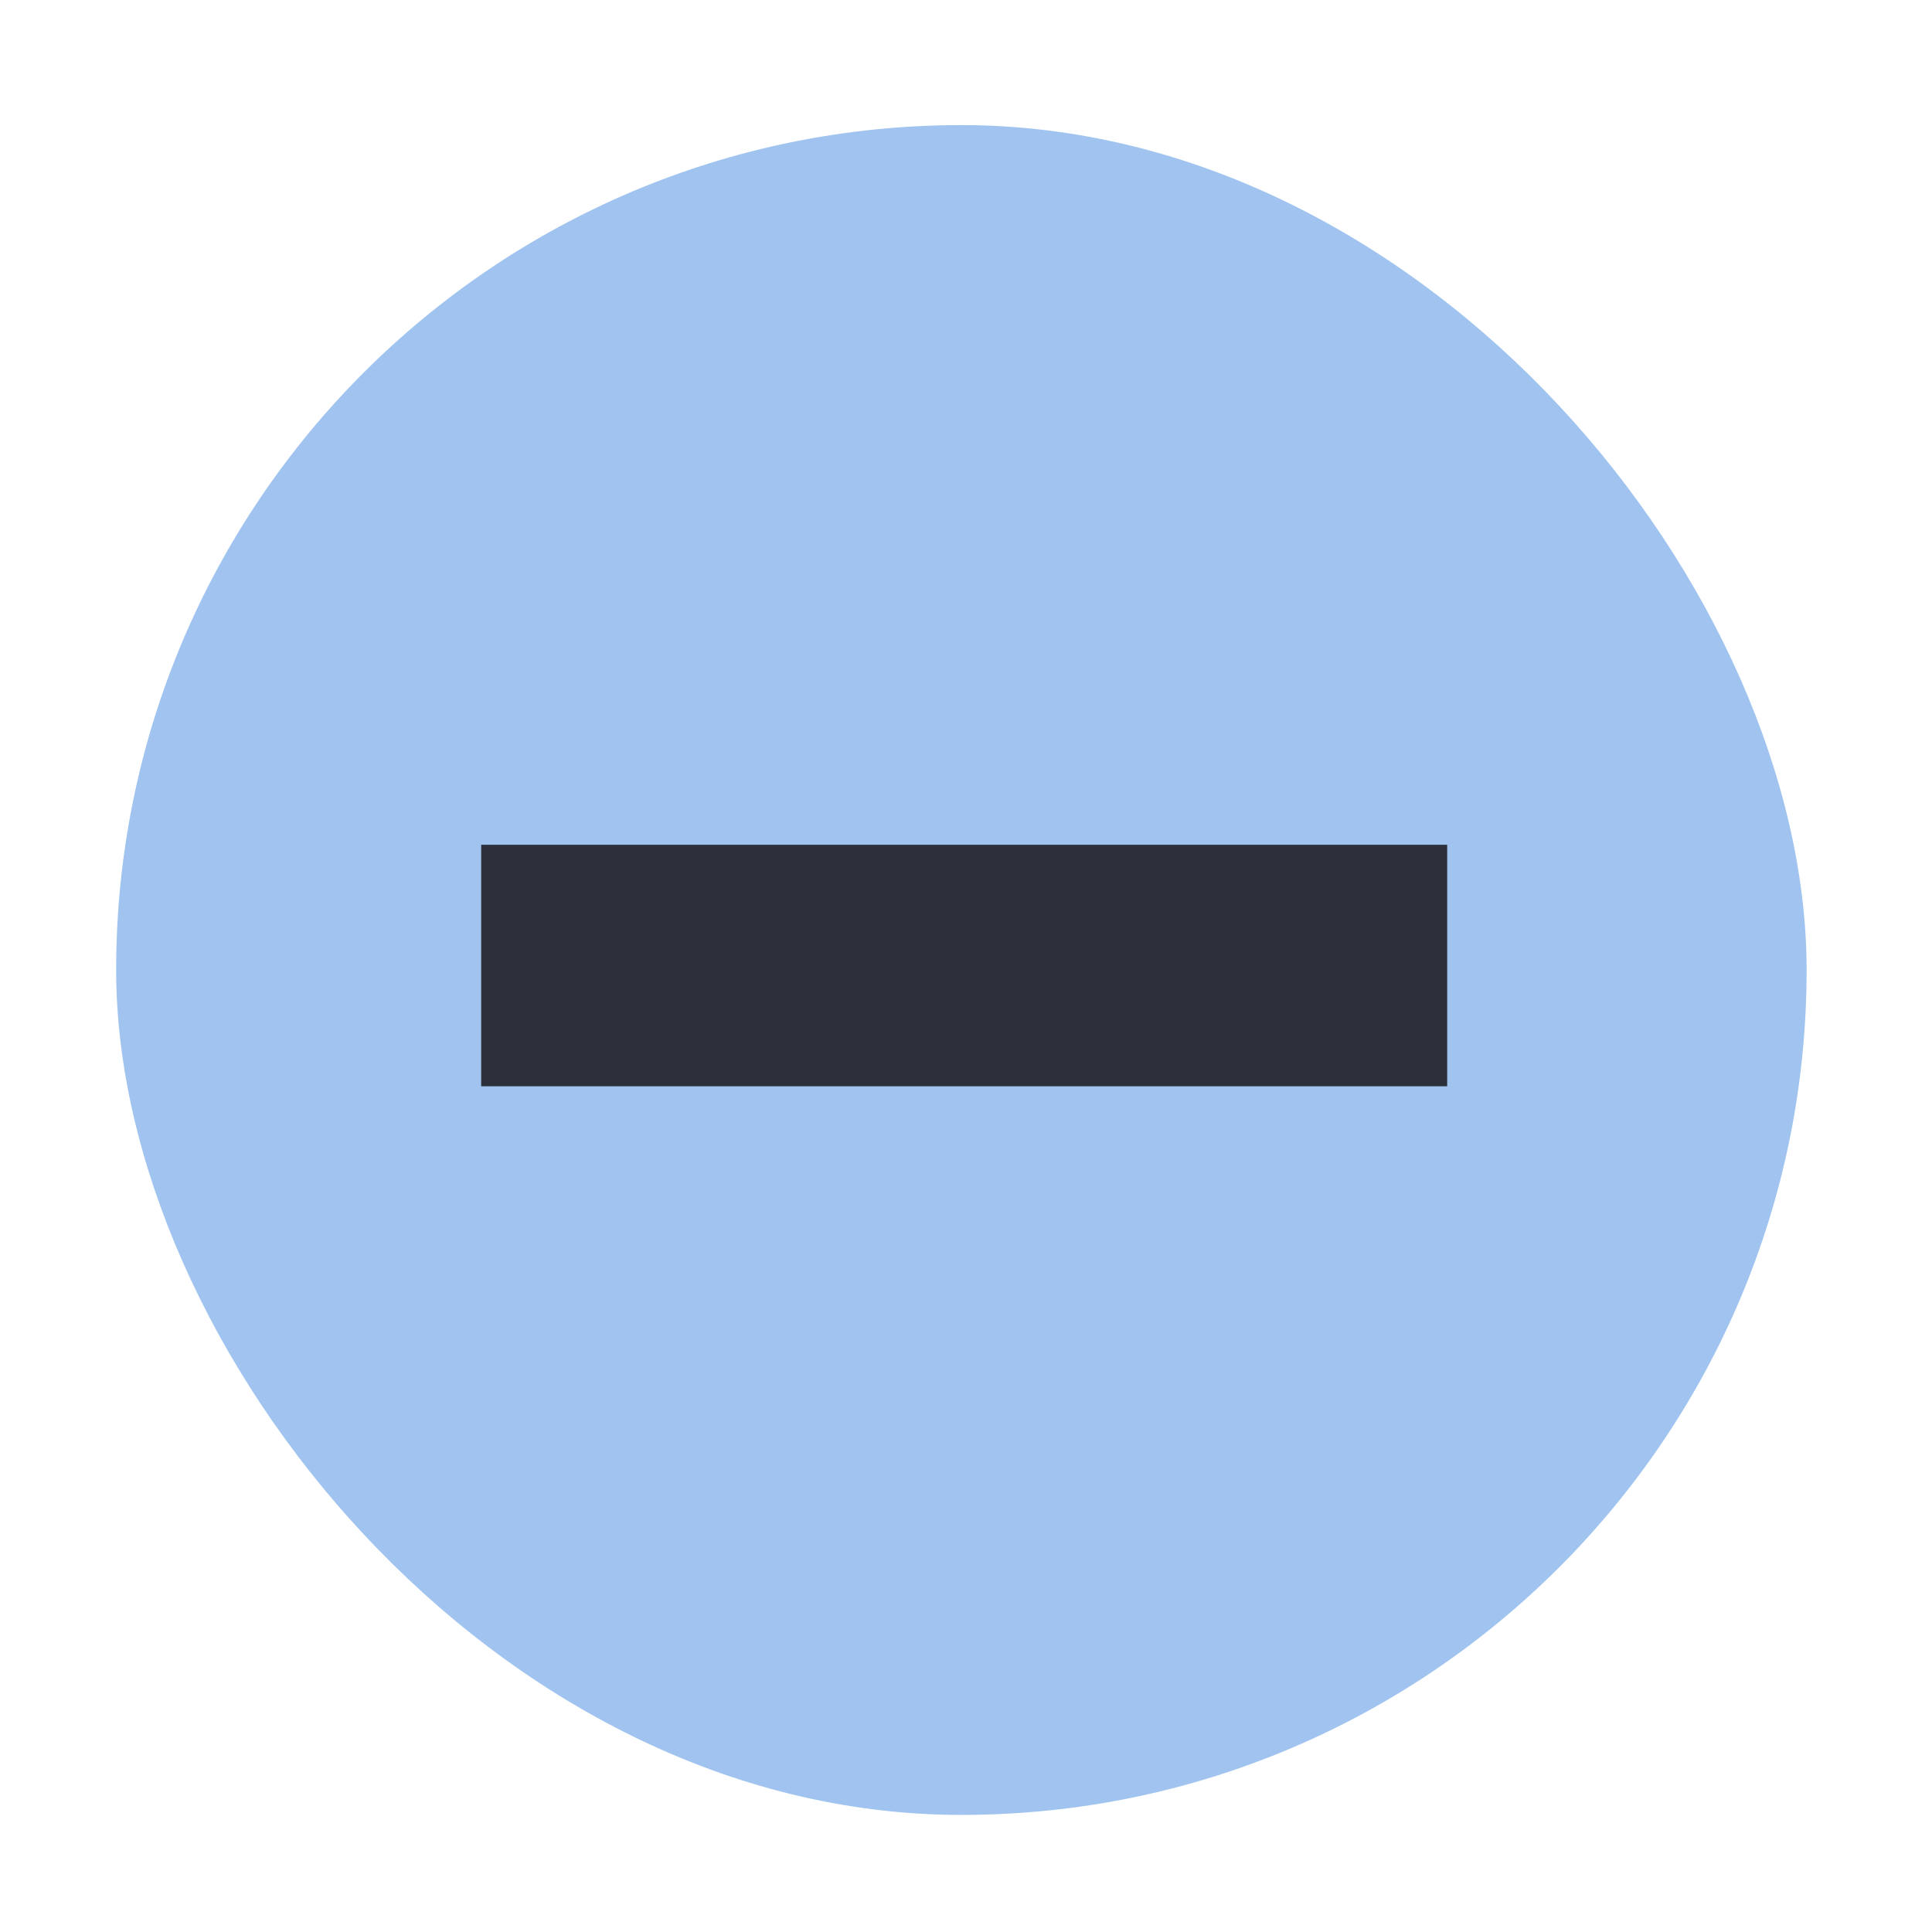 <svg xmlns="http://www.w3.org/2000/svg" xmlns:xlink="http://www.w3.org/1999/xlink" width="16" height="16" version="1.1">
    <defs/>
    <g transform="translate(-362 265.64)">
        <g transform="translate(-.035 .006)">
            <g transform="translate(265.04 -266.01)" opacity=".55">
                <g transform="matrix(.936 0 0 .936 -96.783 -244.76)">
                    <rect x="206.99" y="261.98" width="17.091" height="17.1" color="#000000" fill="none"/>
                    <g transform="matrix(.509 0 0 .517 181.79 197.56)">
                        <rect x="51.602" y="126.56" width="29.385" height="28.919" rx="14.692" ry="14.46" color="#000000" fill="#5294e2" opacity="1" stroke-width="0"/>
                    </g>
                </g>
            </g>
            <rect transform="rotate(90)" x="-258.65" y="-374.02" width="2" height="8" ry="0" fill="#2b303b"/>
        </g>
    </g>
</svg>
